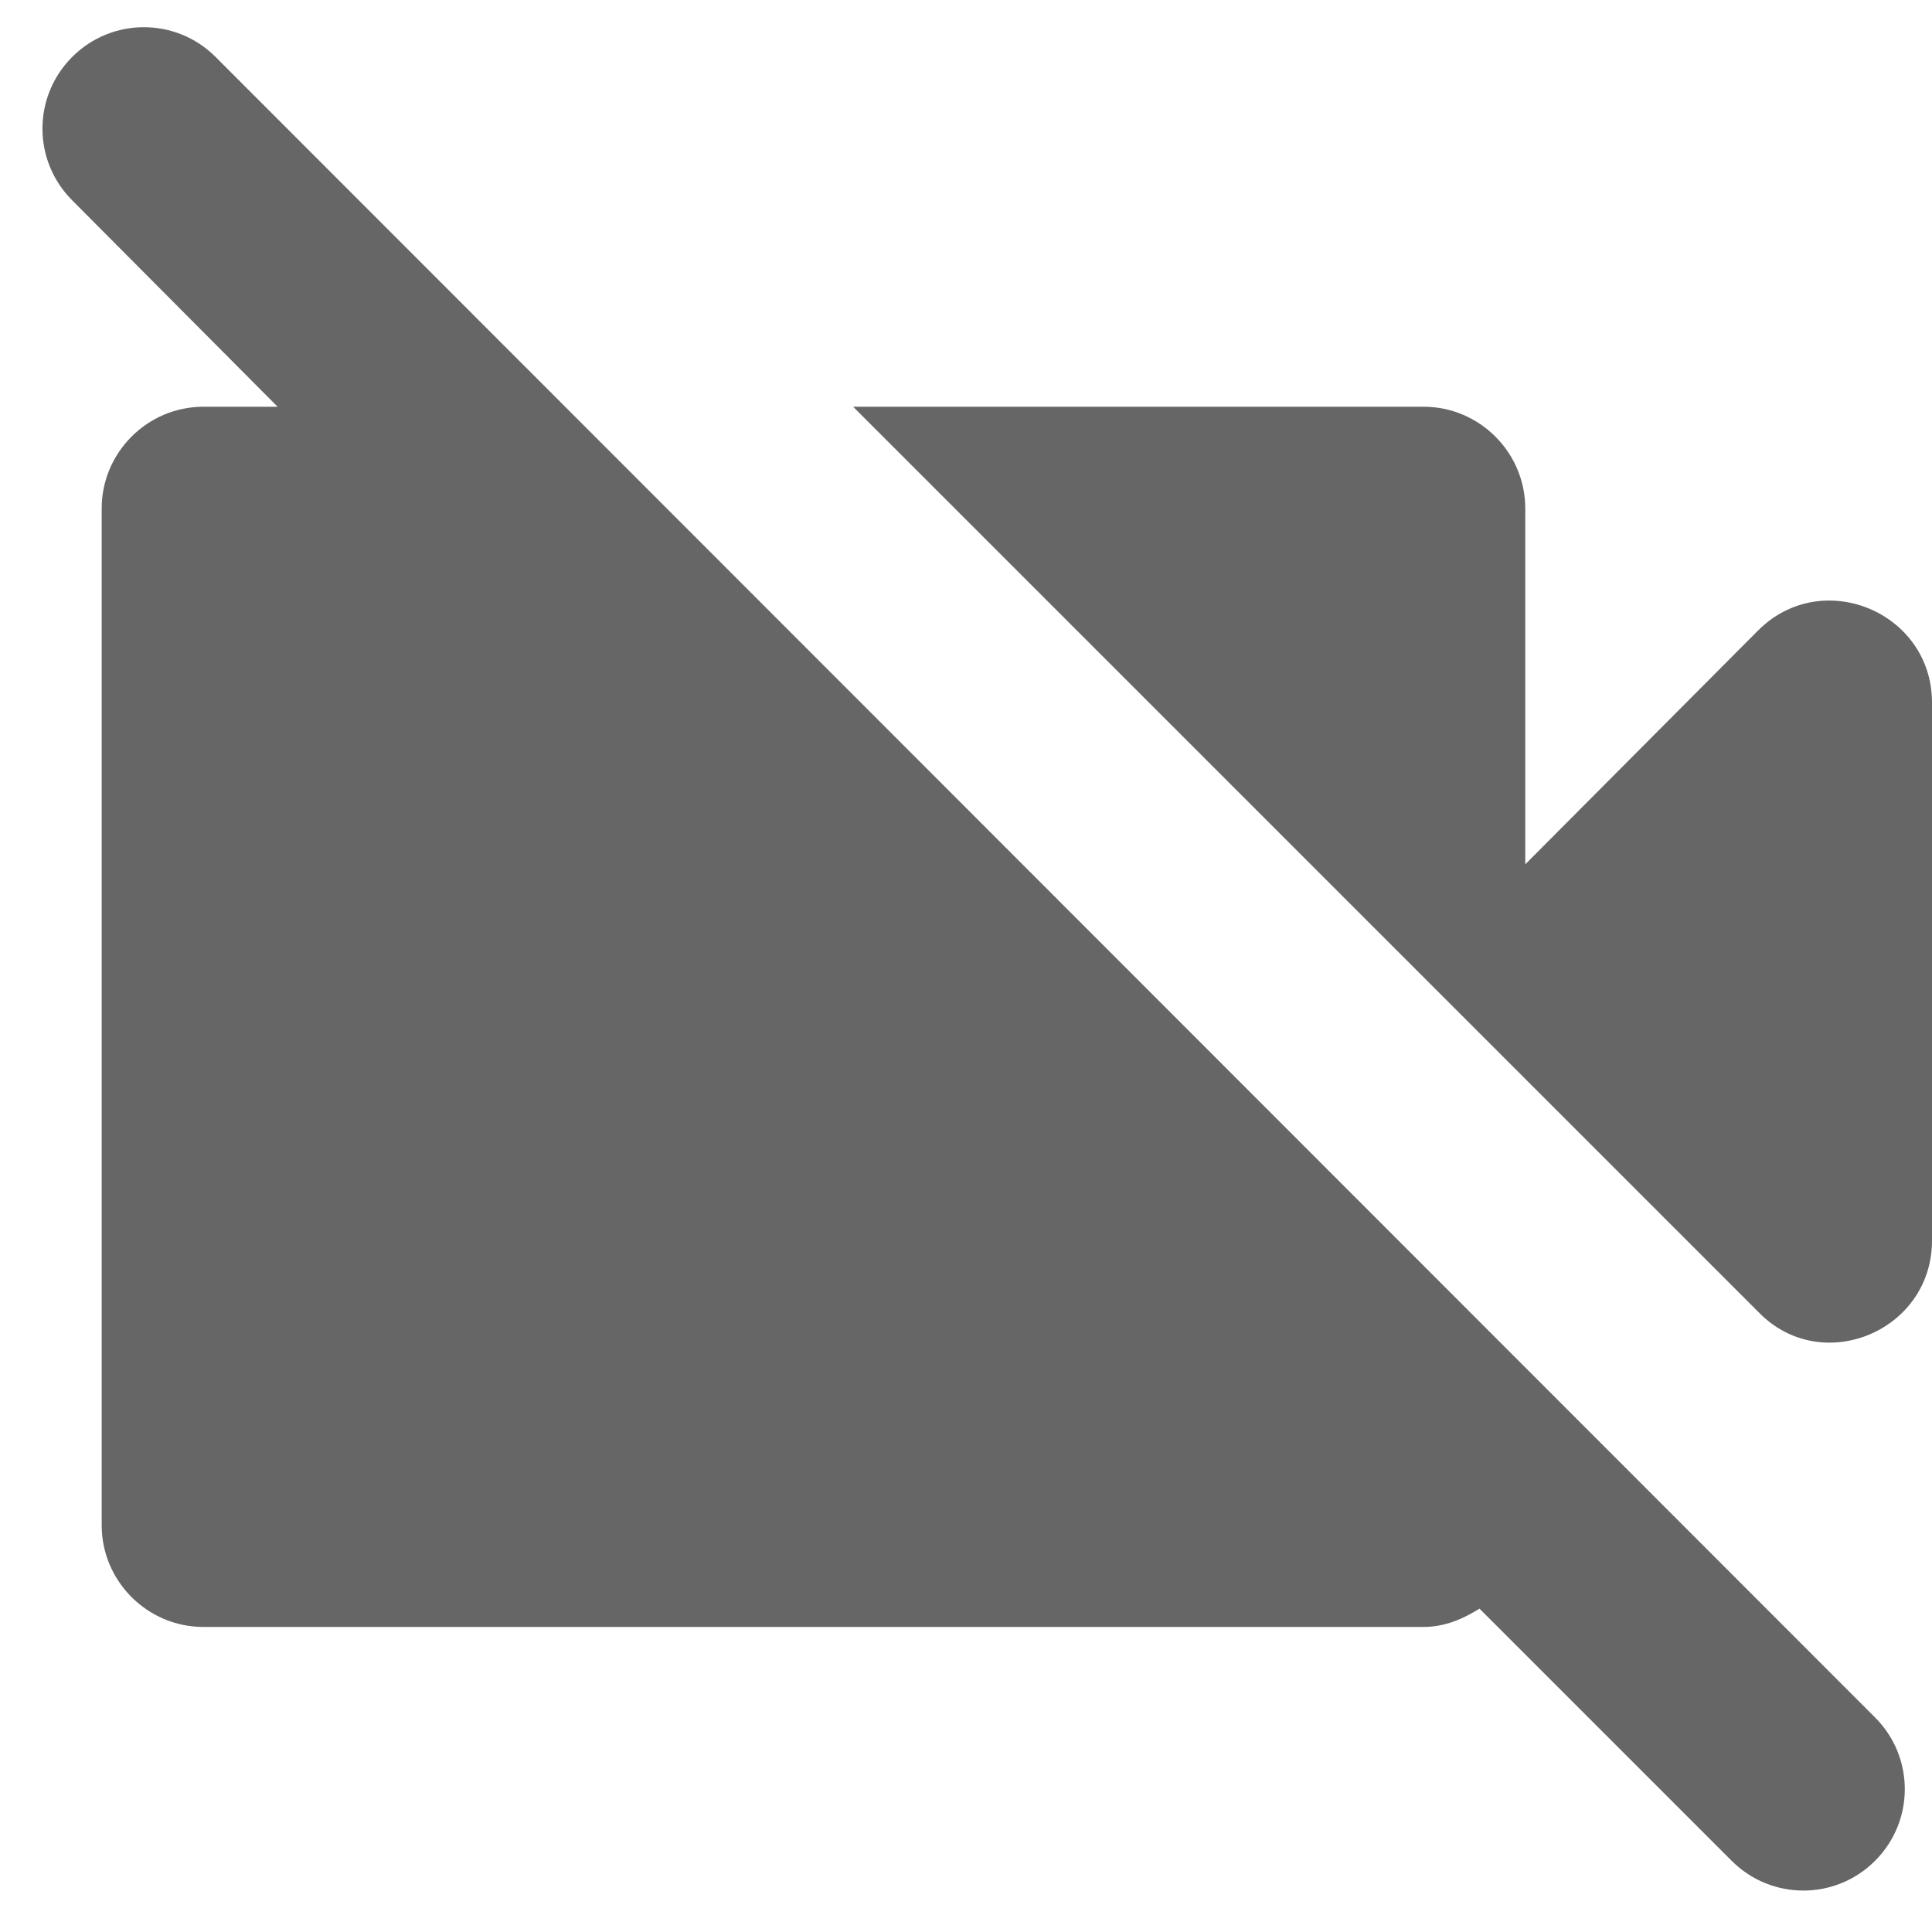 <svg width="19" height="19" viewBox="0 0 19 19" fill="none" xmlns="http://www.w3.org/2000/svg">
<path d="M19 12.2V6.91C19 6.02 17.92 5.57 17.29 6.2L15 8.5V5C15 4.45 14.55 4 14 4H8.39L17.3 12.91C17.92 13.54 19 13.09 19 12.2ZM0.71 0.56C0.32 0.95 0.32 1.58 0.71 1.97L2.73 4H2C1.45 4 1 4.45 1 5V15C1 15.55 1.45 16 2 16H14C14.21 16 14.39 15.92 14.55 15.82L17.03 18.3C17.42 18.69 18.05 18.69 18.44 18.3C18.83 17.91 18.83 17.28 18.44 16.89L2.12 0.56C1.73 0.17 1.1 0.17 0.71 0.56Z" fill="black" fill-opacity="0.6"/>
</svg>
